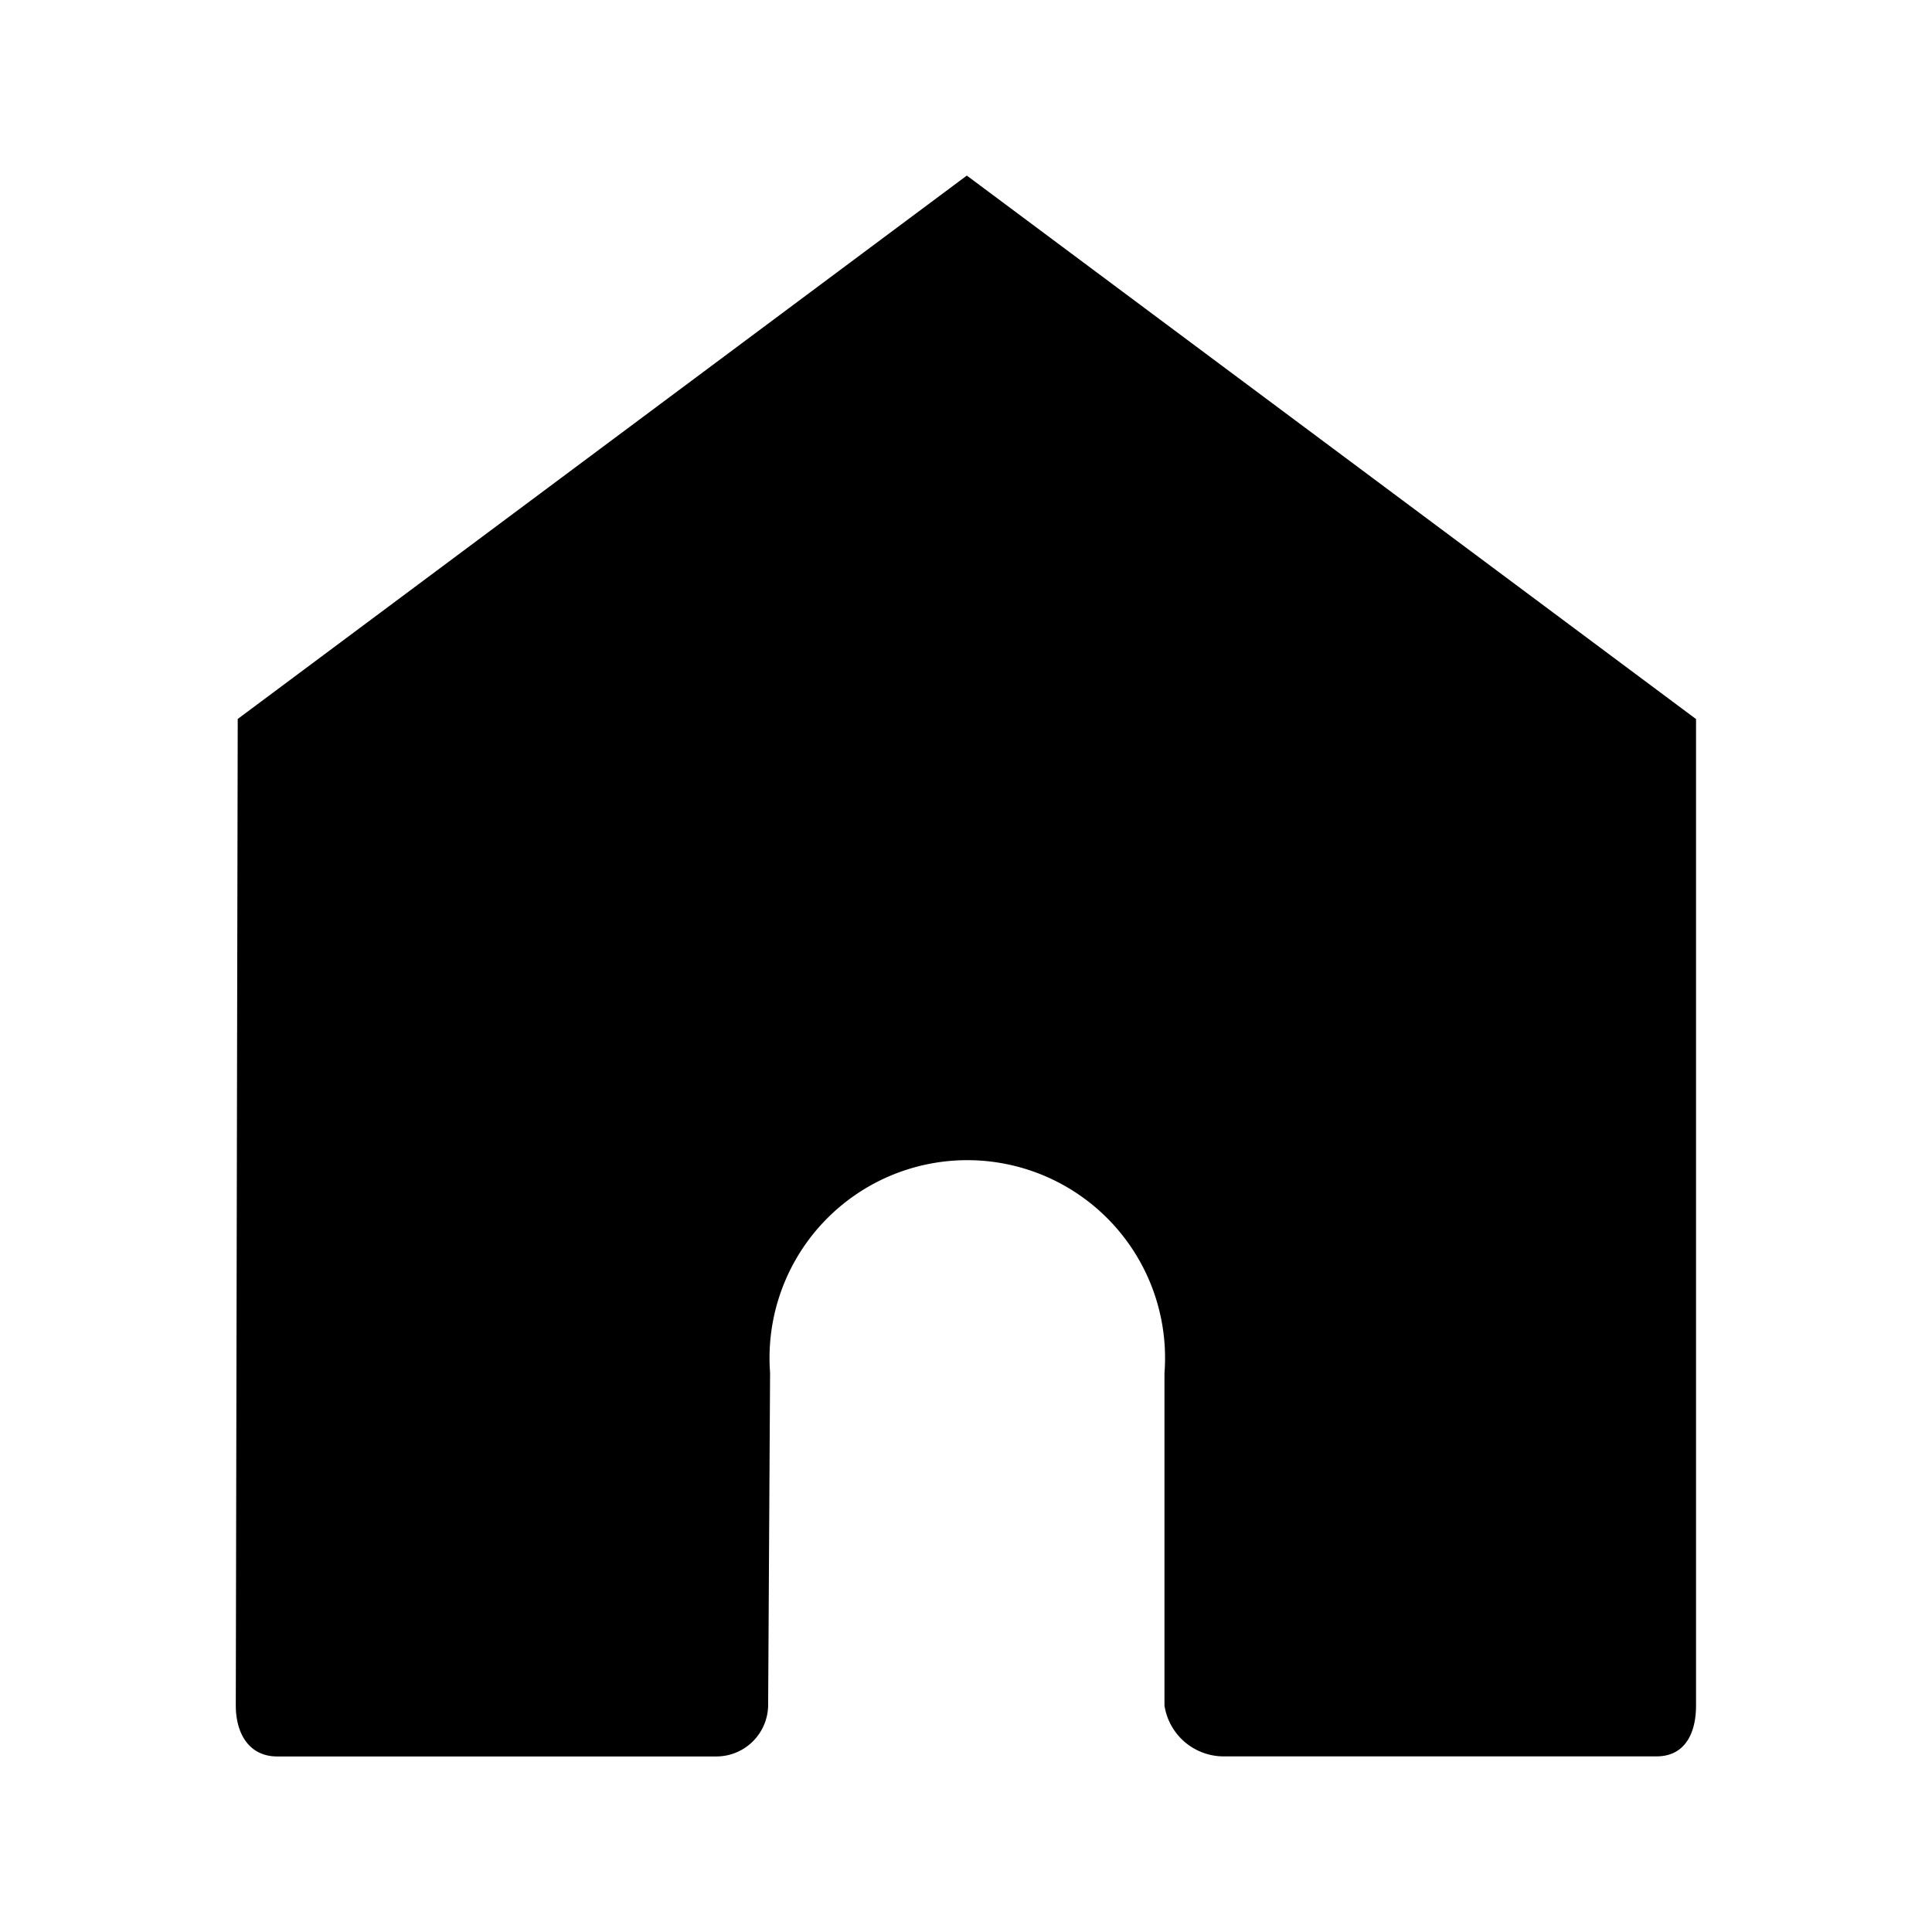 <svg id="导航首页" xmlns="http://www.w3.org/2000/svg" width="22" height="22" viewBox="0 0 22 22">
  <rect id="矩形_8071" data-name="矩形 8071" width="22" height="22" fill="none"/>
  <path id="主页_1_" data-name="主页 (1)" d="M111.043,69.908l-8.3,6.186a.006.006,0,0,0,0,.005l-.022,11.228c0,.32.151.581.472.581h5a.59.59,0,0,0,.59-.59l.022-3.78a2.252,2.252,0,1,1,4.491.006v3.784a.682.682,0,0,0,.688.579H118.9c.32,0,.449-.259.449-.579V76.1a.006.006,0,0,0,0-.005l-8.3-6.186A.007.007,0,0,0,111.043,69.908Z" transform="translate(-100.036 -67.907)" />
</svg>
